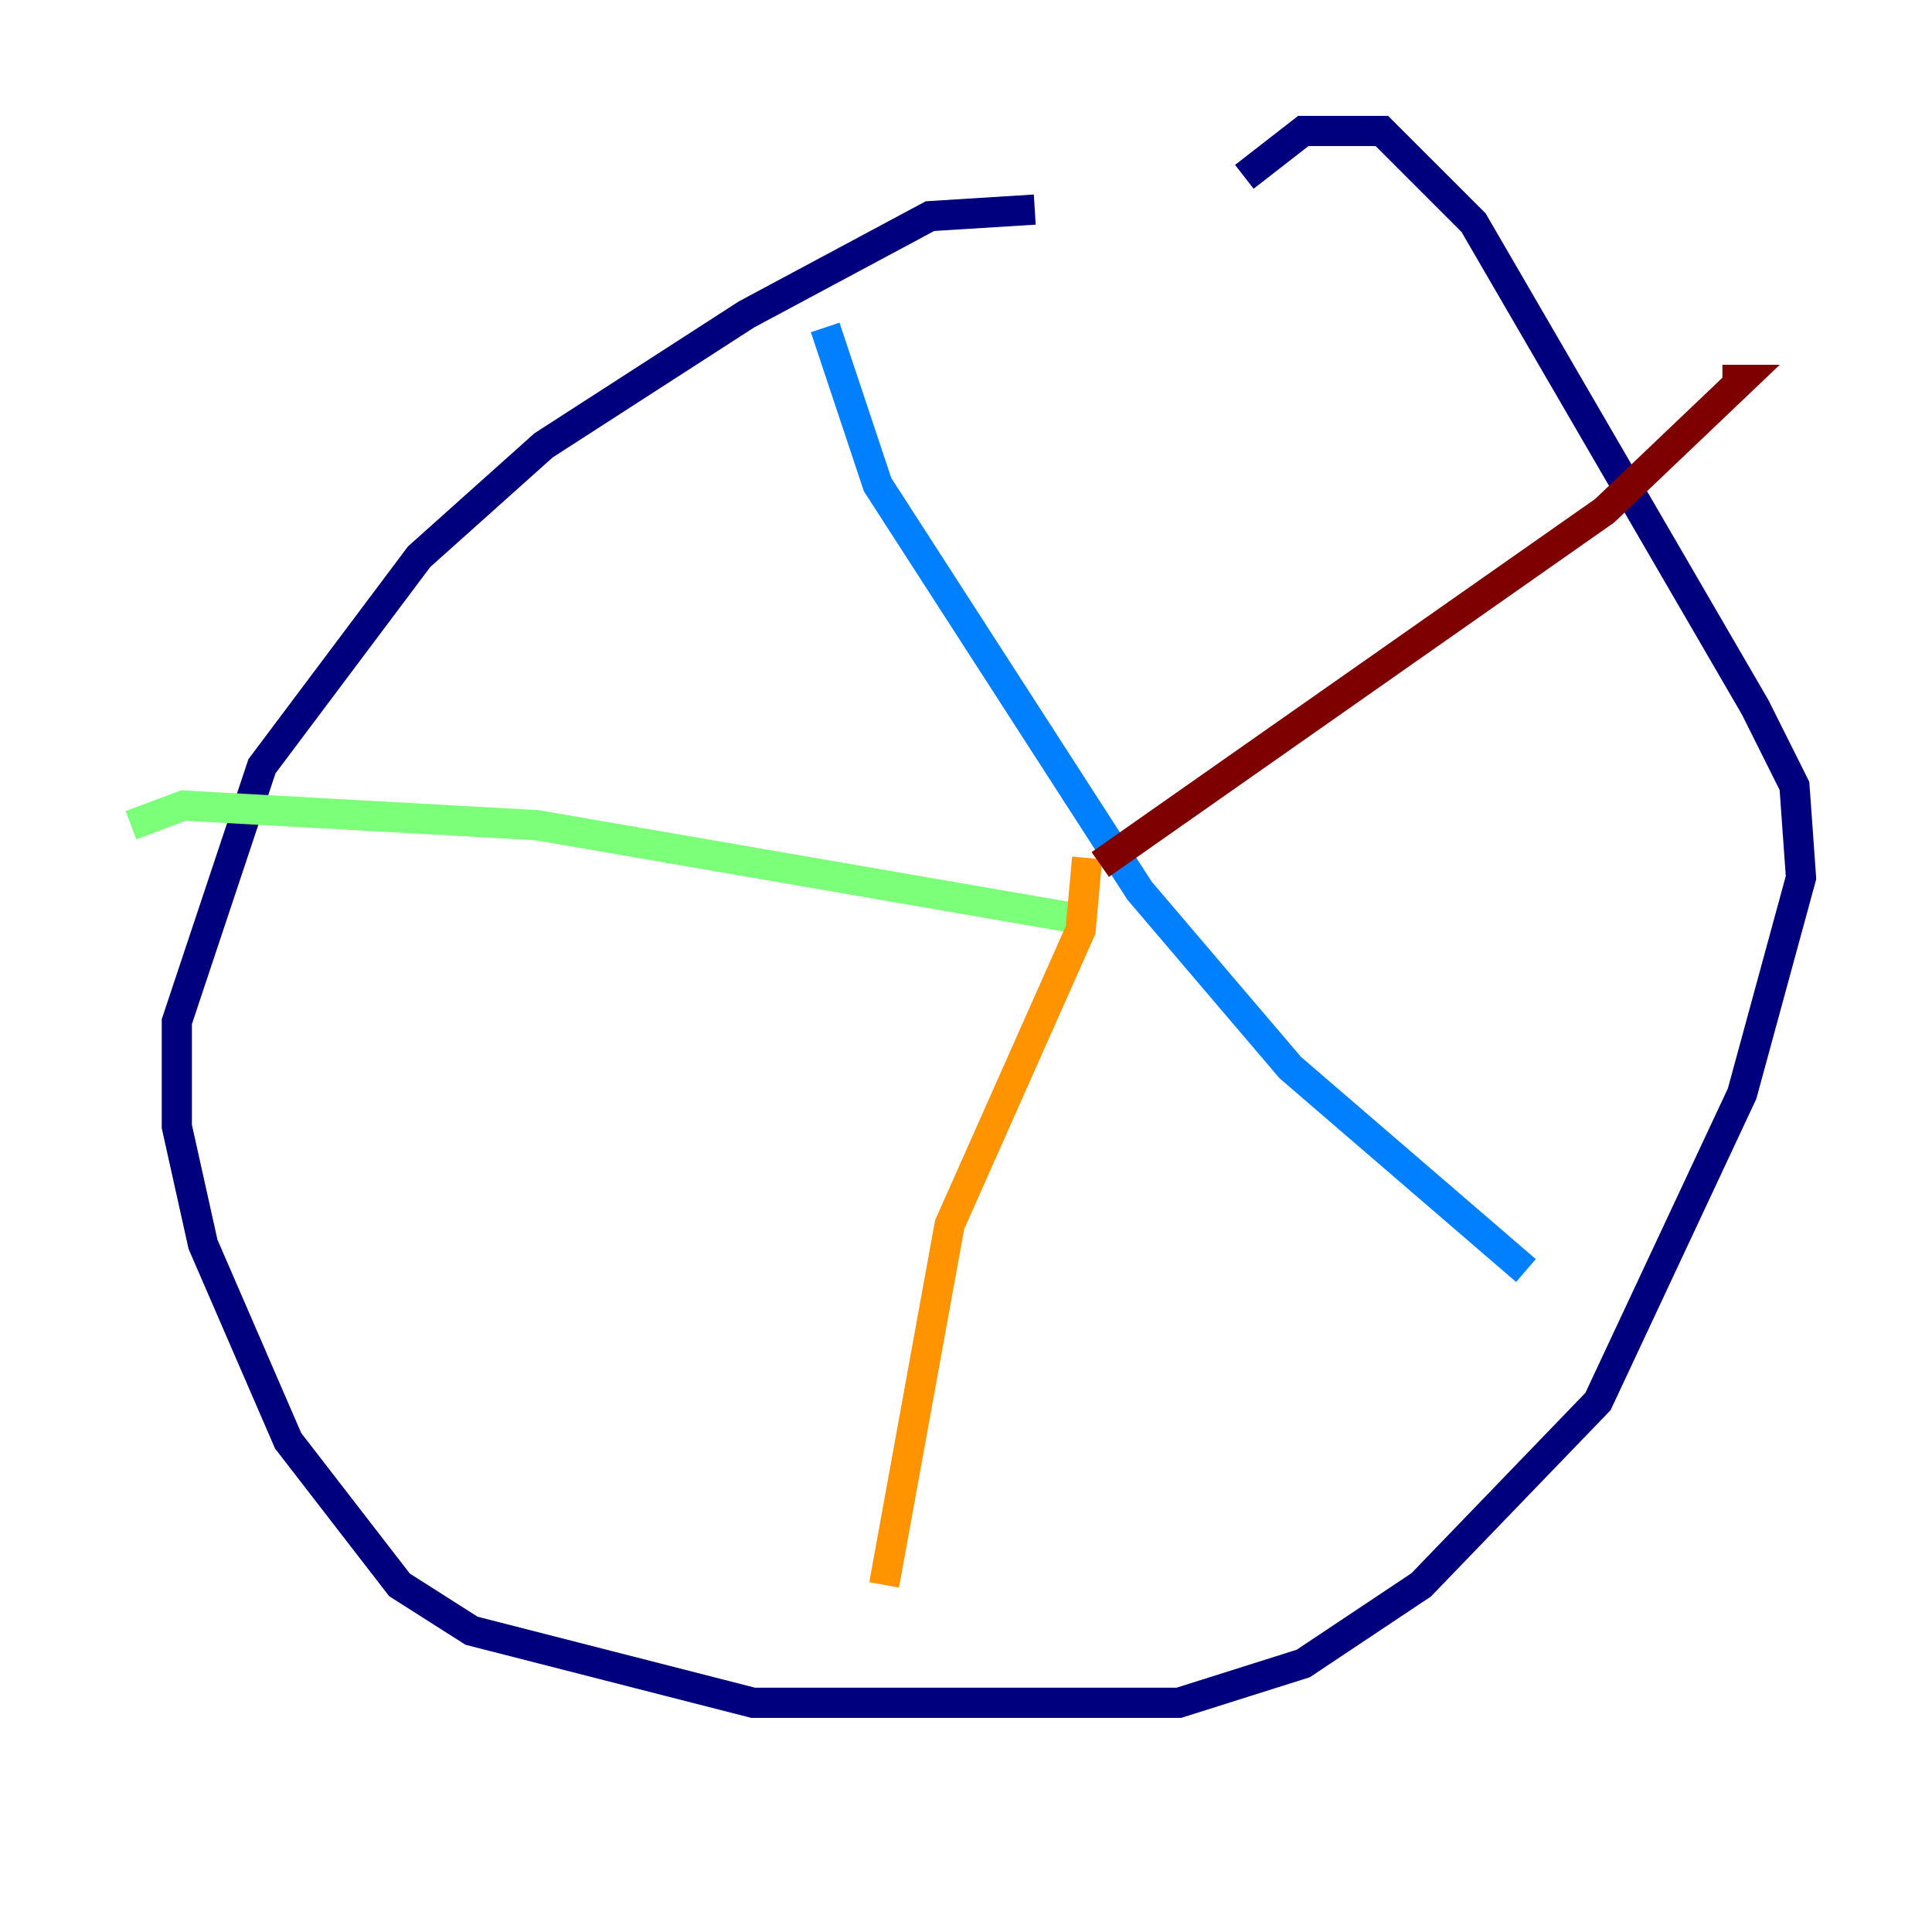<?xml version="1.0" encoding="utf-8" ?>
<svg baseProfile="tiny" height="128" version="1.2" viewBox="0,0,128,128" width="128" xmlns="http://www.w3.org/2000/svg" xmlns:ev="http://www.w3.org/2001/xml-events" xmlns:xlink="http://www.w3.org/1999/xlink"><defs /><polyline fill="none" points="68.556,13.885 61.614,14.319 49.464,20.827 36.014,29.505 27.77,36.881 17.356,50.766 11.715,67.688 11.715,74.63 13.451,82.441 19.091,95.458 26.468,105.003 31.241,108.041 49.898,112.814 78.102,112.814 86.346,110.21 94.156,105.003 105.871,92.854 115.417,72.461 119.322,58.142 118.888,52.068 116.285,46.861 97.627,14.752 91.552,8.678 86.346,8.678 82.441,11.715" stroke="#00007f" stroke-width="2" /><polyline fill="none" points="54.671,21.695 58.142,32.108 75.498,59.01 85.478,70.725 101.098,84.176" stroke="#0080ff" stroke-width="2" /><polyline fill="none" points="70.725,60.746 35.58,54.671 12.149,53.37 8.678,54.671" stroke="#7cff79" stroke-width="2" /><polyline fill="none" points="72.027,56.841 71.593,61.614 62.915,81.139 58.576,105.003" stroke="#ff9400" stroke-width="2" /><polyline fill="none" points="72.895,57.275 106.305,33.844 115.417,25.166 114.115,25.166" stroke="#7f0000" stroke-width="2" /></svg>